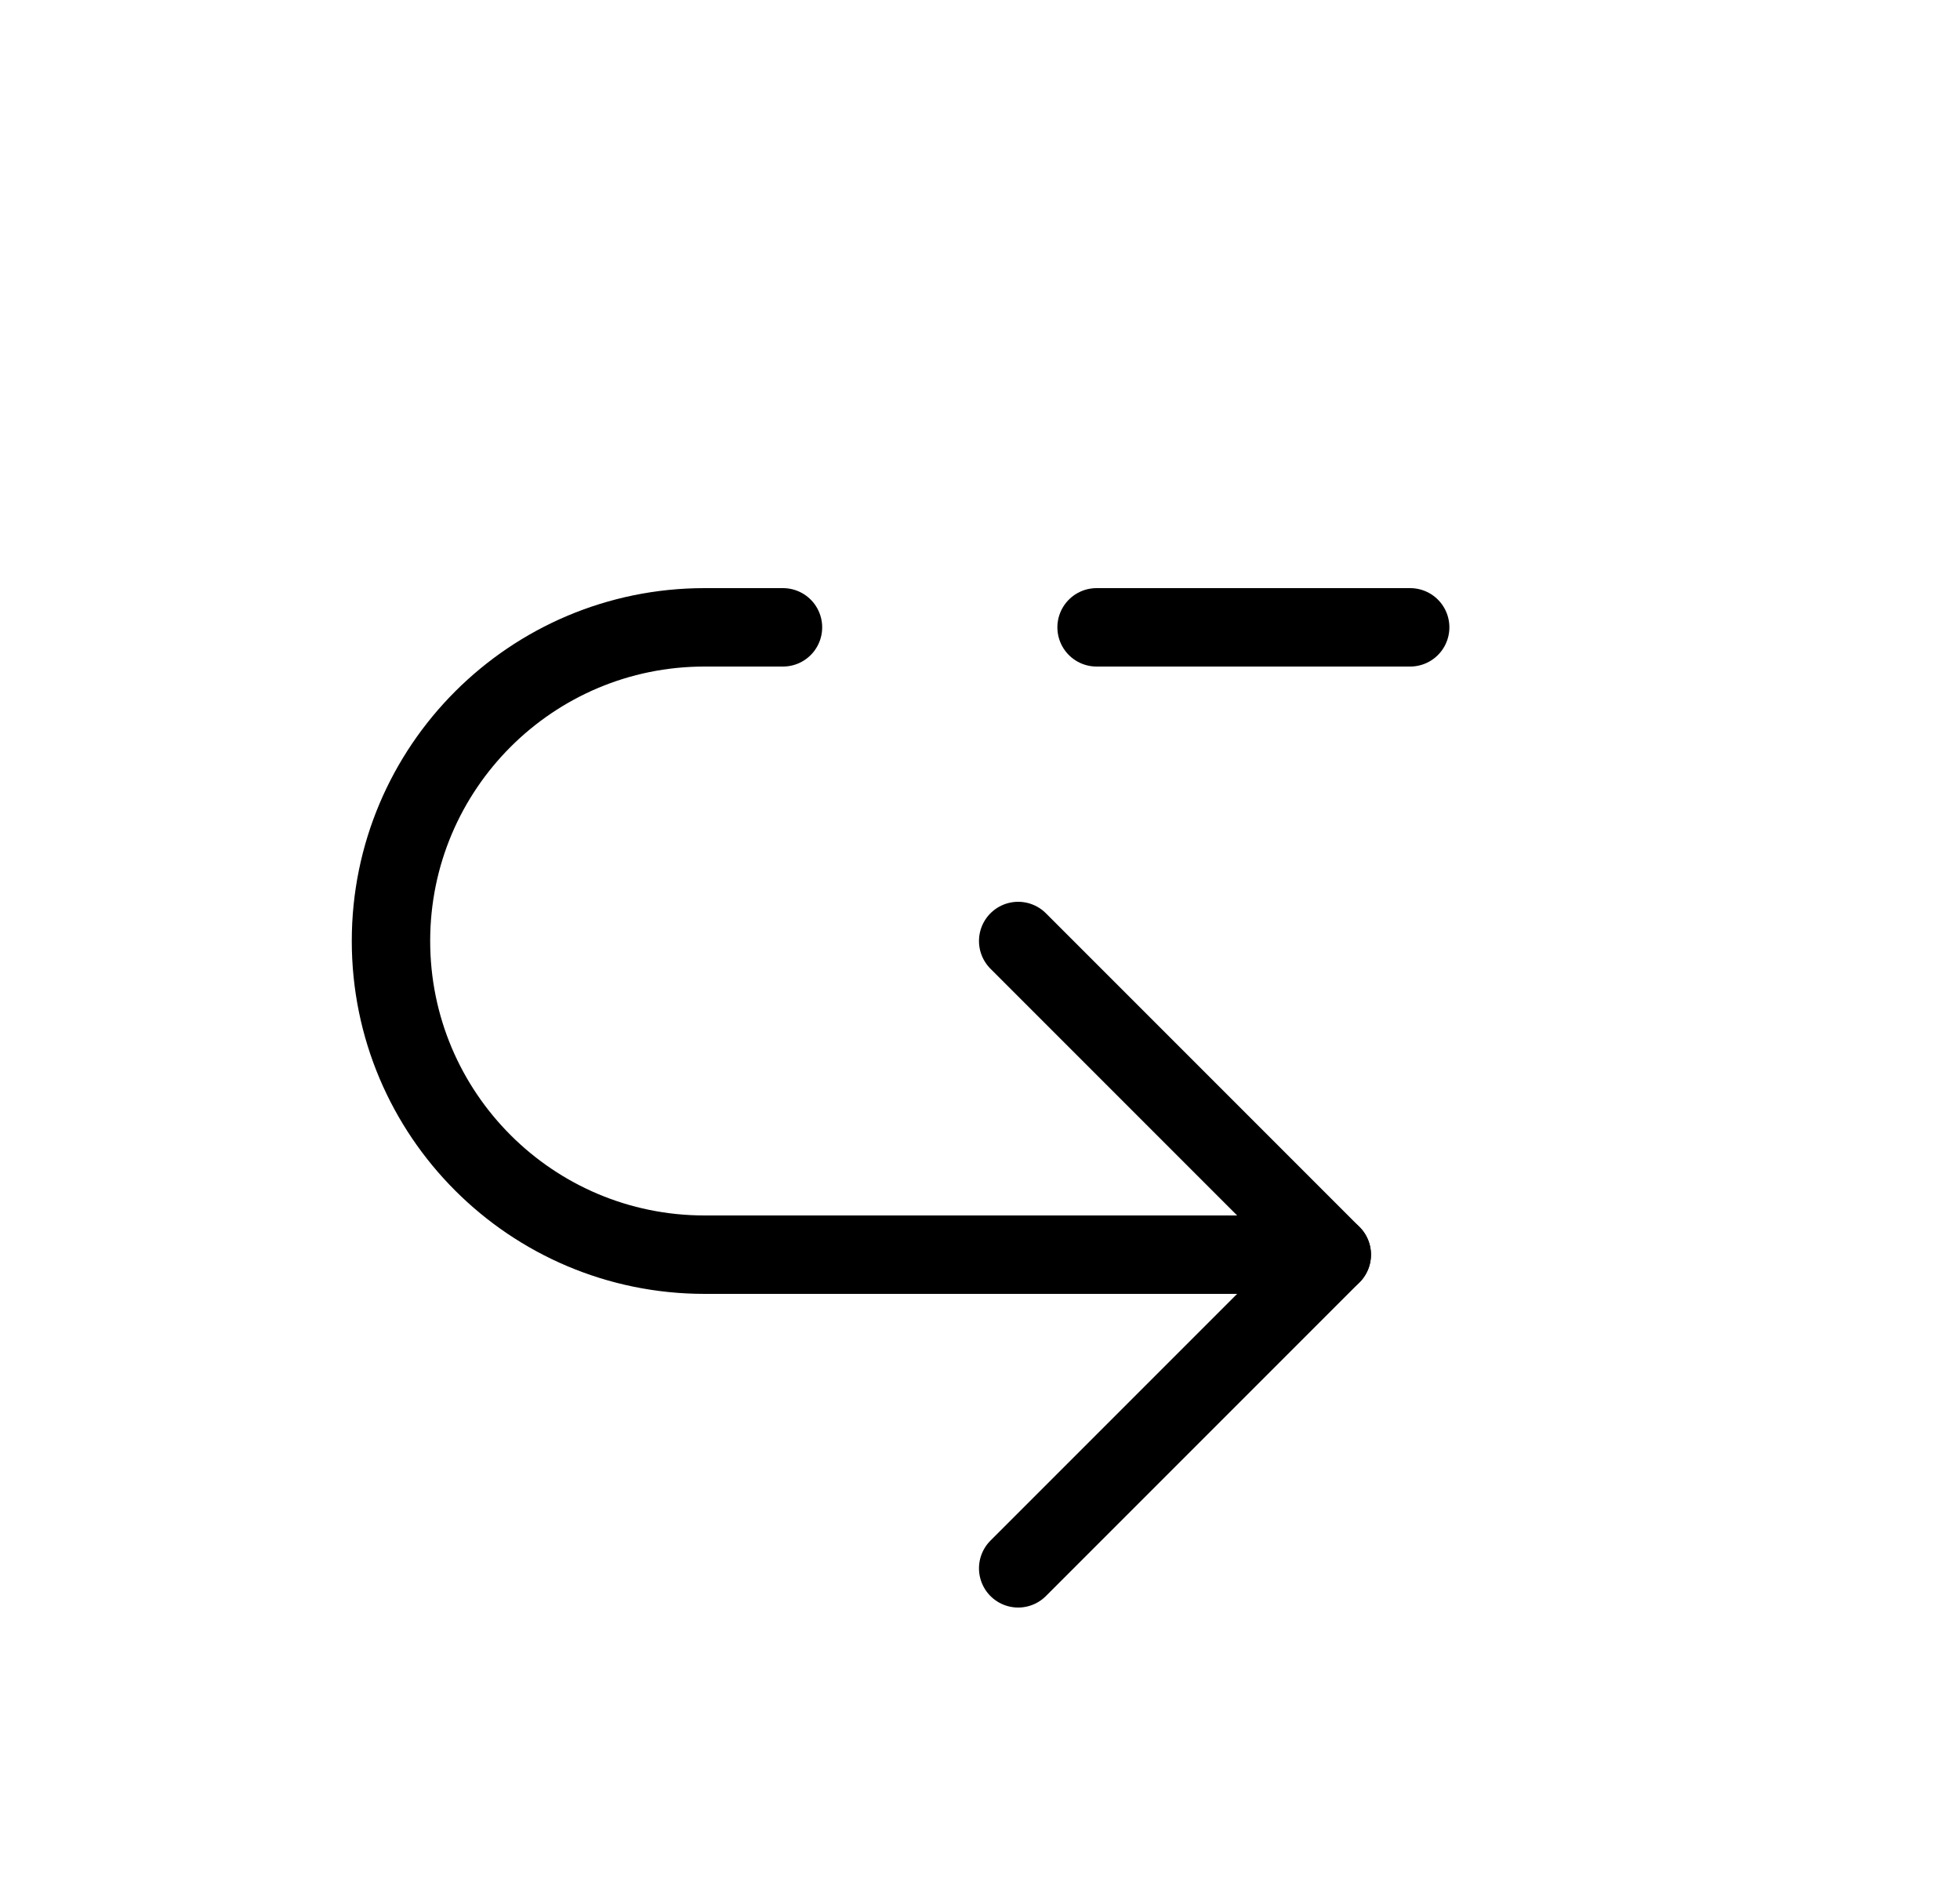 <svg width="25" height="24" viewBox="0 0 25 24" fill="none" xmlns="http://www.w3.org/2000/svg">
<path d="M12.987 12L16.987 16L12.987 20" stroke="currentColor" stroke-linecap="round" stroke-linejoin="round"/>
<path d="M13.987 8L17.987 8" stroke="currentColor" stroke-linecap="round" stroke-linejoin="round"/>
<path d="M16.987 16H8.987C6.778 16 4.987 14.209 4.987 12V12C4.987 9.791 6.778 8 8.987 8H9.987" stroke="currentColor" stroke-linecap="round" stroke-linejoin="round"/>
</svg>
